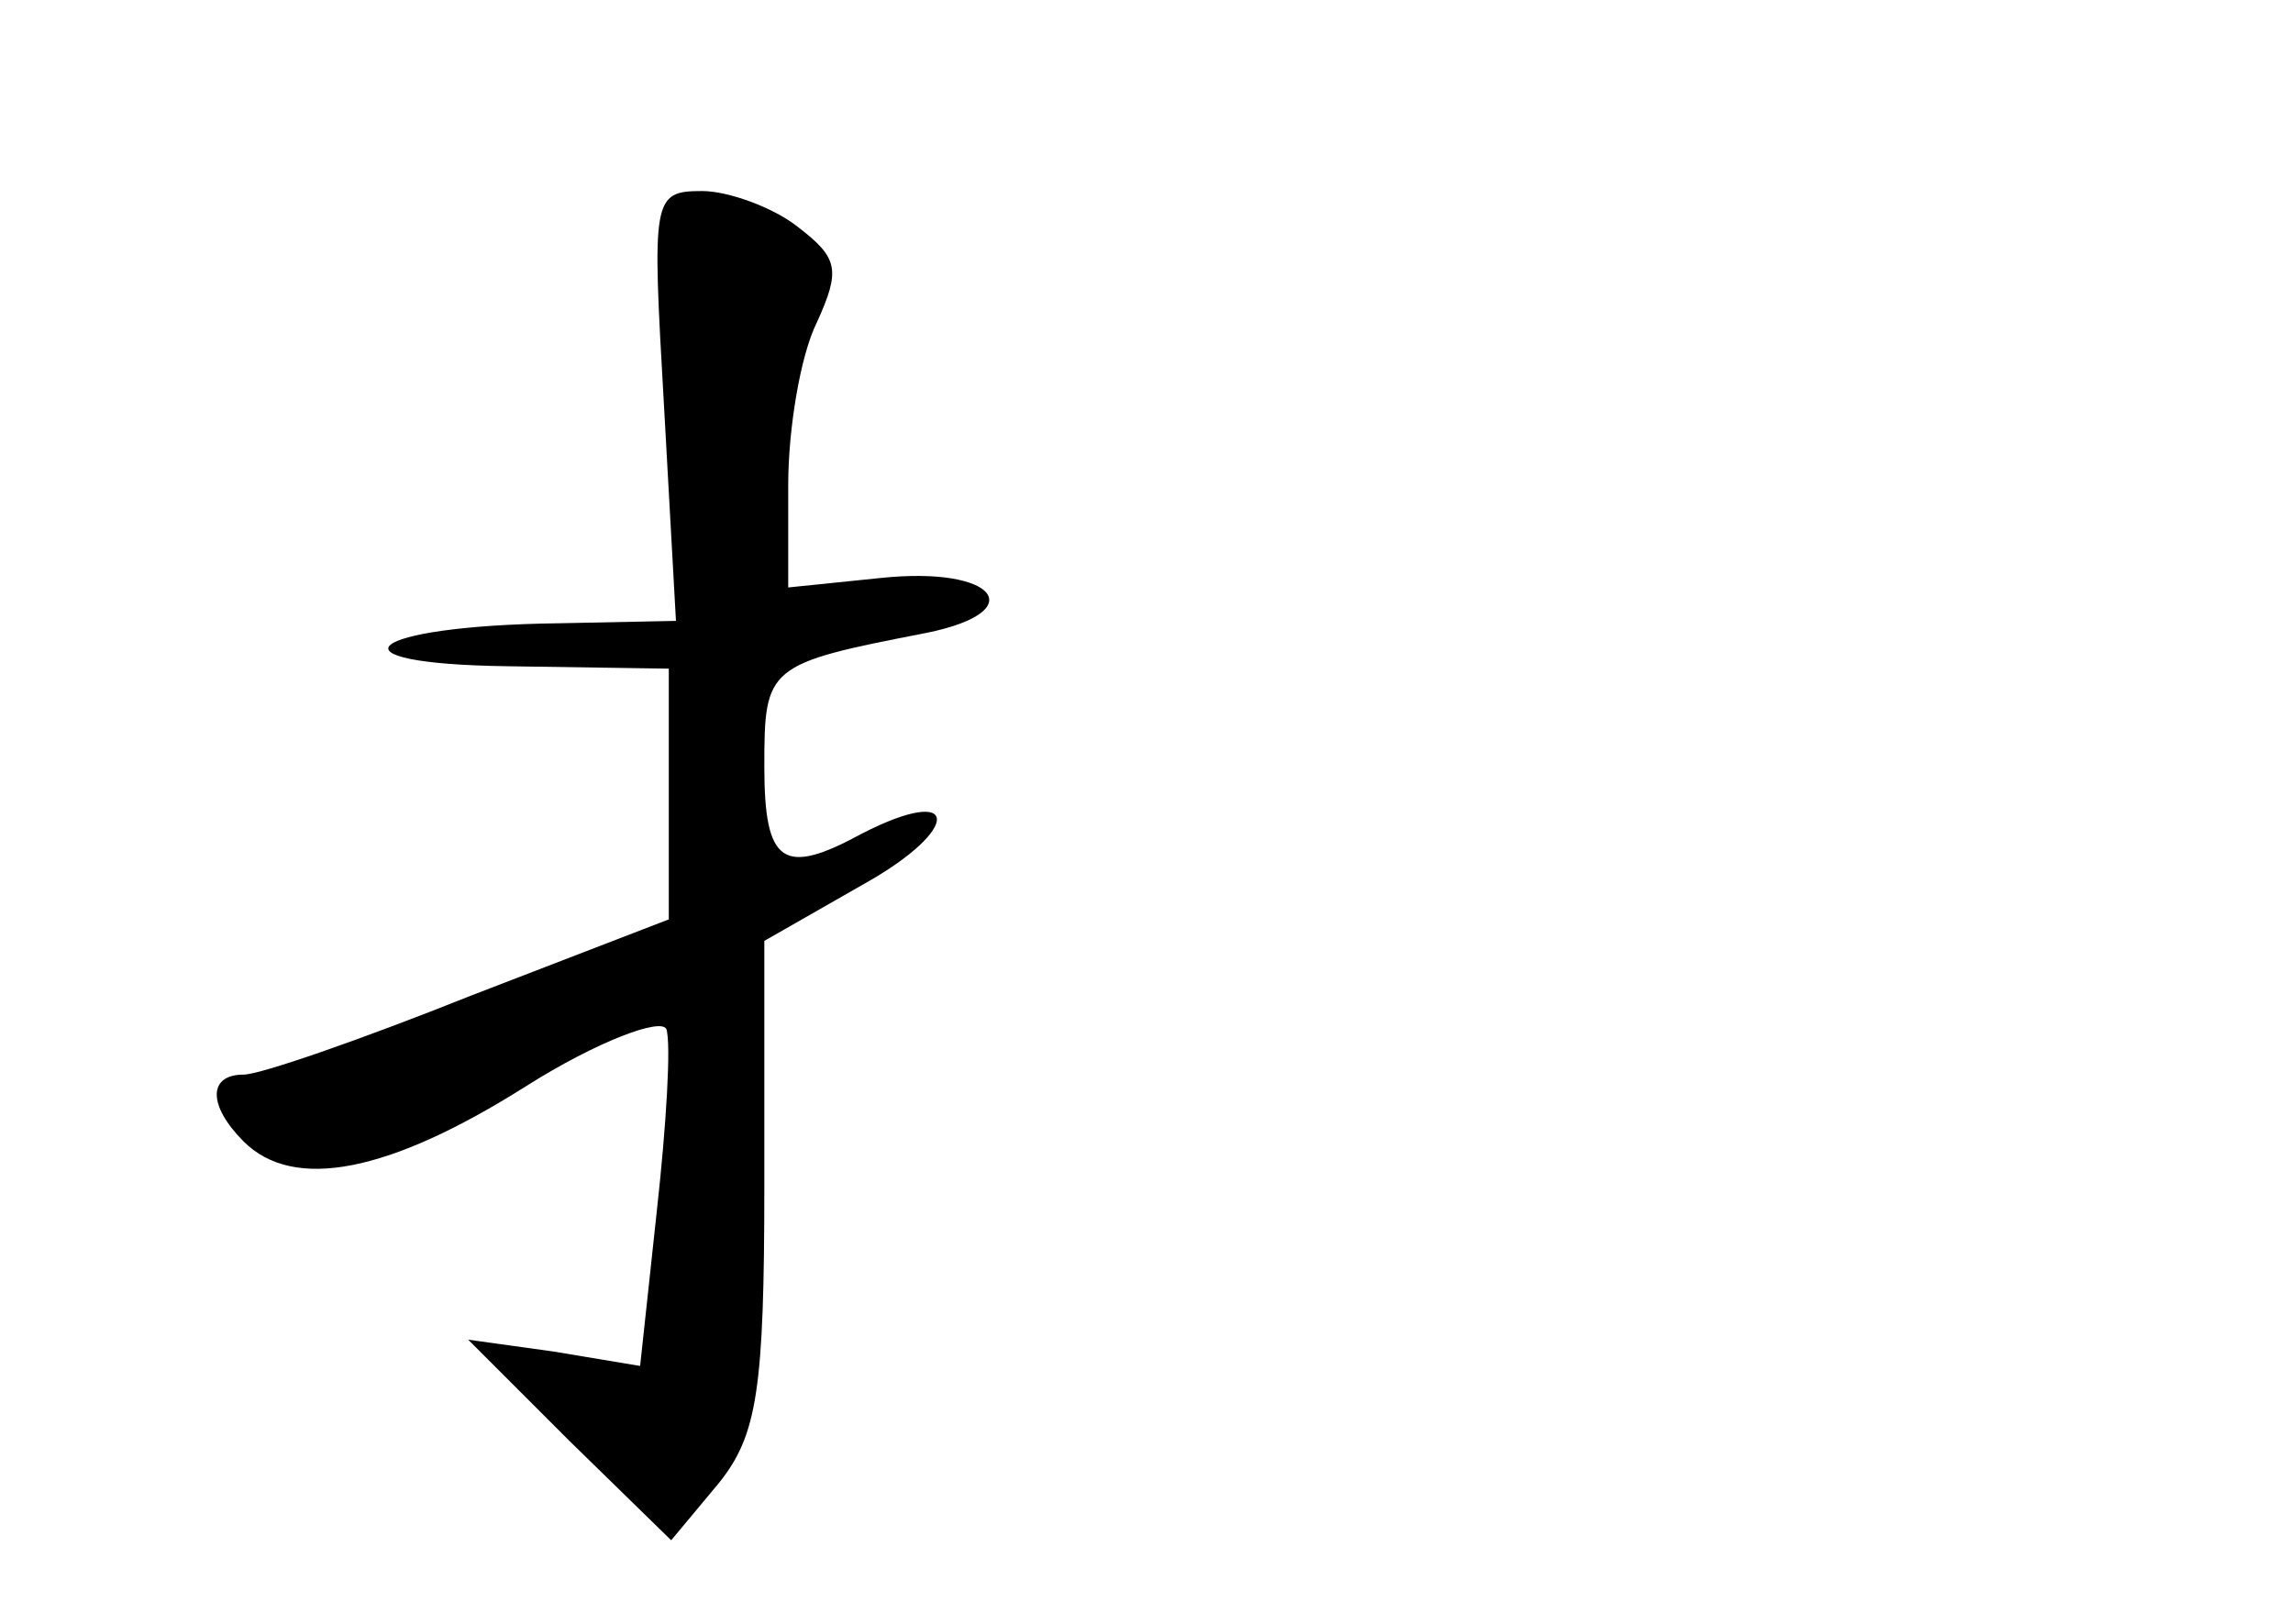 <?xml version="1.0" standalone="no"?>
<!DOCTYPE svg PUBLIC "-//W3C//DTD SVG 20010904//EN"
 "http://www.w3.org/TR/2001/REC-SVG-20010904/DTD/svg10.dtd">
<svg version="1.0" xmlns="http://www.w3.org/2000/svg"
 width="96pt" height="68pt" viewBox="0 0 96 68"
 preserveAspectRatio="xMidYMid meet">
<g transform="translate(0,68) scale(0.1,-0.1)"
fill="#000000" stroke="none">
<path d="M278 510 l5 -90 -49 -1 c-81 -1 -100 -17 -21 -18 l67 -1 0 -52 0 -53
-83 -32 c-45 -18 -88 -33 -95 -33 -15 0 -15 -13 0 -28 21 -21 61 -13 118 23
30 19 57 29 59 24 2 -6 0 -40 -4 -76 l-7 -65 -36 6 -36 5 42 -42 43 -42 20 24
c16 20 19 39 19 125 l0 102 42 24 c41 23 40 42 -1 21 -33 -18 -41 -13 -41 28
0 42 1 43 68 56 44 9 29 28 -19 23 l-39 -4 0 43 c0 23 5 54 12 68 10 22 9 27
-8 40 -10 8 -29 15 -40 15 -21 0 -21 -3 -16 -90z"/>
</g>
</svg>
